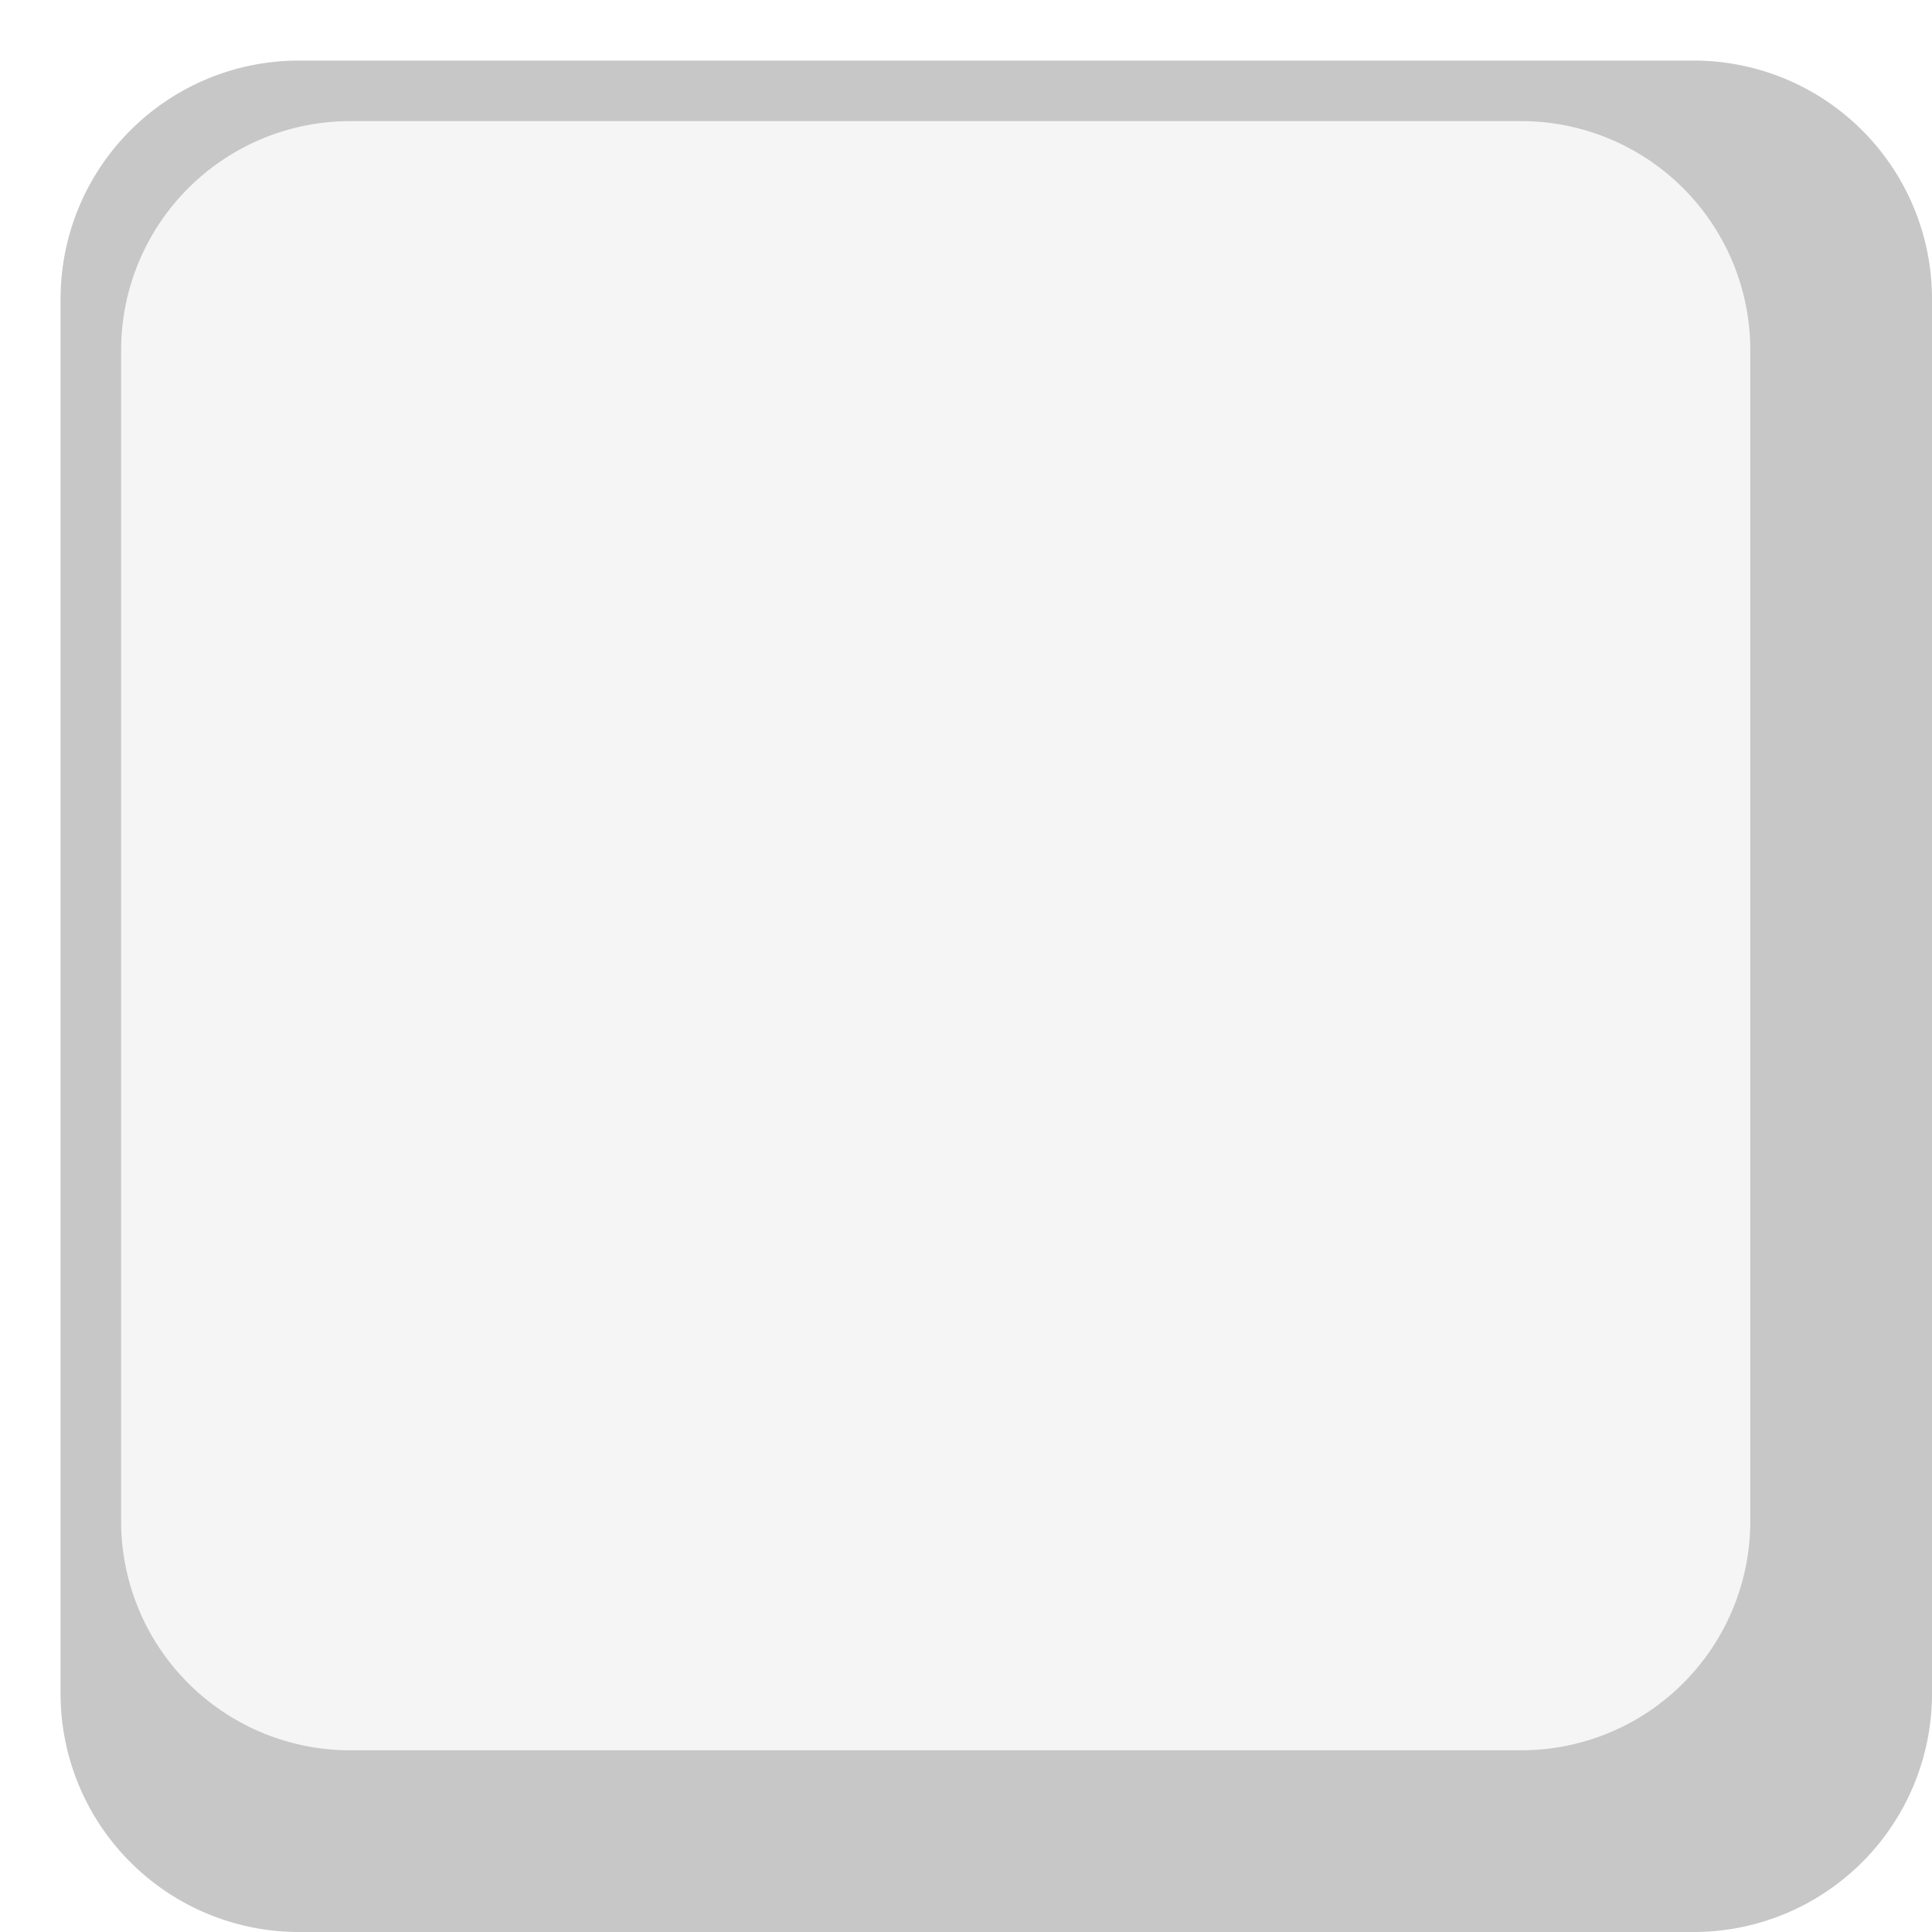 <svg id="コンポーネント_1_5" data-name="コンポーネント 1 – 5" xmlns="http://www.w3.org/2000/svg" xmlns:xlink="http://www.w3.org/1999/xlink" width="319" height="319" viewBox="0 0 319 319">
  <defs>
    <filter id="パス_17" x="0" y="0" width="319" height="319" filterUnits="userSpaceOnUse">
      <feOffset dx="10" dy="10" input="SourceAlpha"/>
      <feGaussianBlur result="blur"/>
      <feFlood flood-opacity="0.161"/>
      <feComposite operator="in" in2="blur"/>
      <feComposite in="SourceGraphic"/>
    </filter>
  </defs>
  <g id="グループ_4" data-name="グループ 4">
    <g transform="matrix(1, 0, 0, 1, 0, 0)" filter="url(#パス_17)">
      <path id="パス_17-2" data-name="パス 17" d="M39.354,0H269.646A39.354,39.354,0,0,1,309,39.354V269.646A39.354,39.354,0,0,1,269.646,309H39.354A39.354,39.354,0,0,1,0,269.646V39.354A39.354,39.354,0,0,1,39.354,0Z" fill="#c7c7c7"/>
    </g>
    <path id="パス_16" data-name="パス 16" d="M37.828,0H231.172A37.828,37.828,0,0,1,269,37.828V231.172A37.828,37.828,0,0,1,231.172,269H37.828A37.828,37.828,0,0,1,0,231.172V37.828A37.828,37.828,0,0,1,37.828,0Z" transform="translate(20 20)" fill="#f5f5f5"/>
  </g>
</svg>
